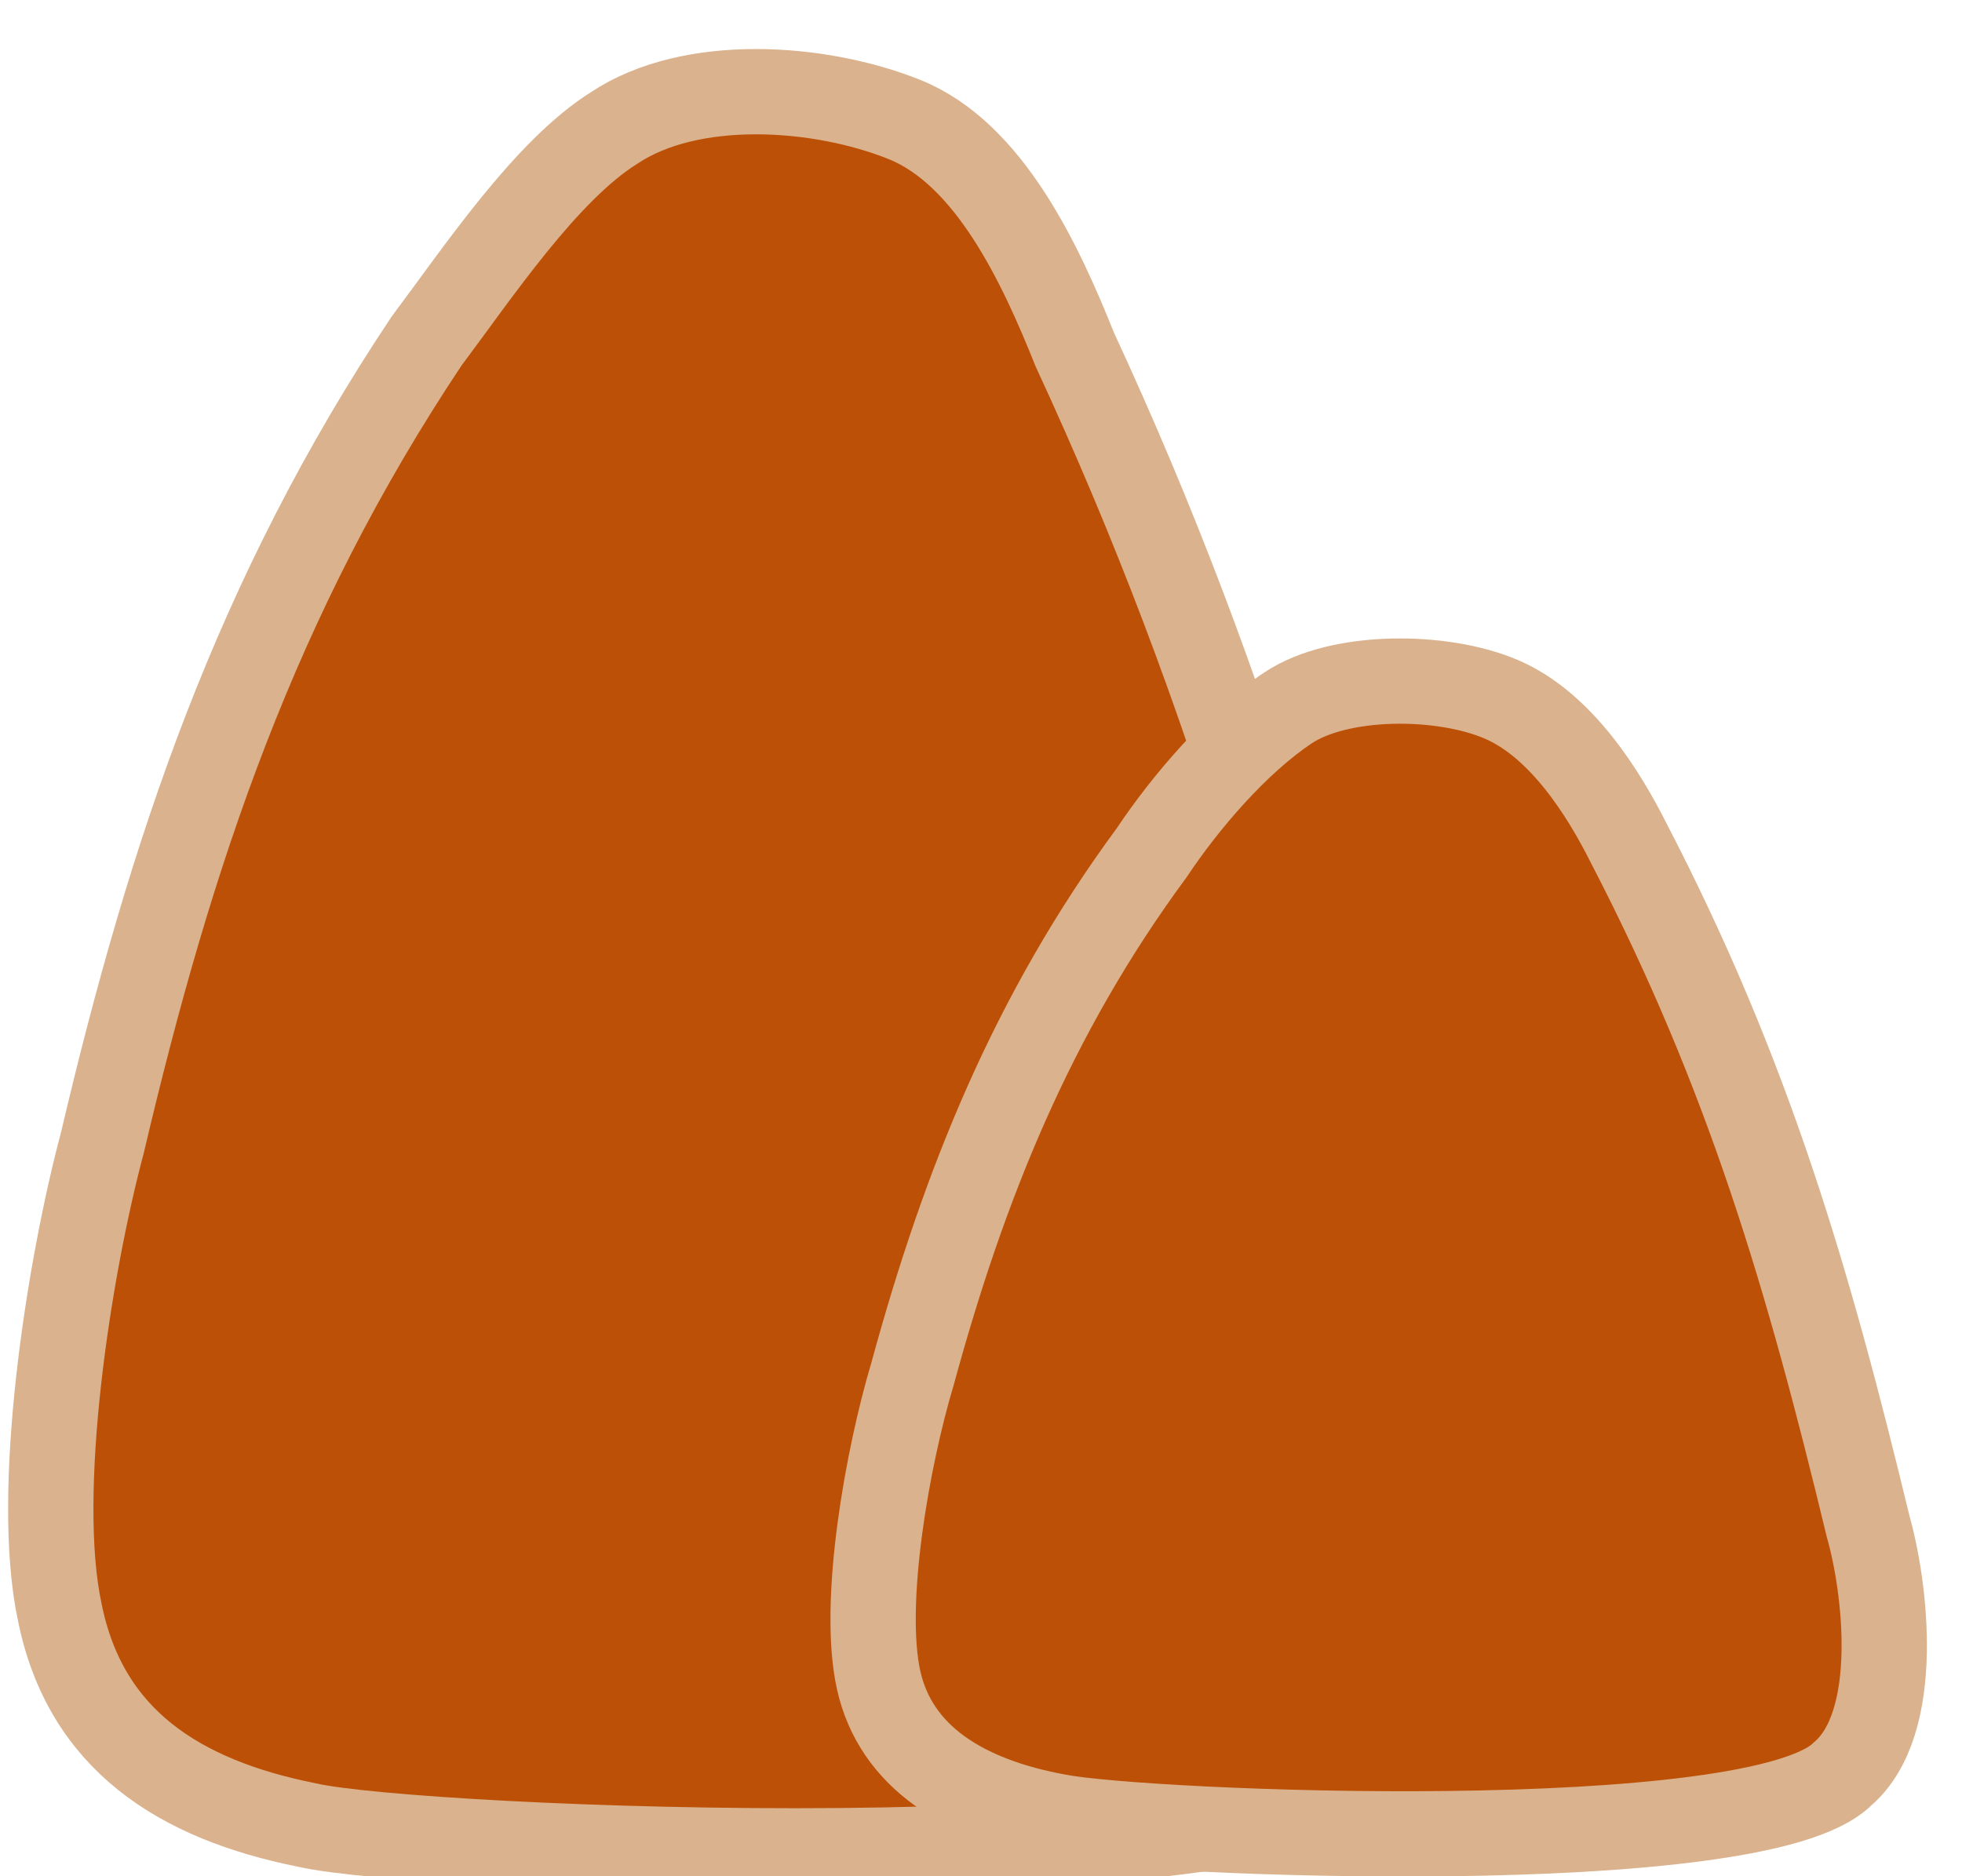 <?xml version="1.0" encoding="utf-8"?>
<!-- Generator: Adobe Illustrator 27.9.0, SVG Export Plug-In . SVG Version: 6.00 Build 0)  -->
<svg version="1.1" id="Layer_1" xmlns="http://www.w3.org/2000/svg" xmlns:xlink="http://www.w3.org/1999/xlink" x="0px" y="0px"
	 viewBox="0 0 23 22" style="enable-background:new 0 0 23 22;" xml:space="preserve">
<style type="text/css">
	.st0{fill:#BC5006;stroke:#DAB28D;stroke-miterlimit:10;}
</style>
<path class="st0" d="M3.6,21.4c-1.5-0.3-2.6-1-2.9-2.5c-0.3-1.4,0.1-4,0.5-5.5C2,10,3,7,5,4c0.6-0.8,1.4-2,2.2-2.5
	C8.1,0.9,9.6,1,10.6,1.4c1,0.4,1.6,1.7,2,2.7c1.9,4.1,2.9,7.8,3.9,12.2c0.2,1.1,0.5,3.5-0.4,4.5C14.8,22.1,4.9,21.7,3.6,21.4
	L3.6,21.4z"/>
<path class="st0" d="M12.4,21.3c-1.1-0.2-1.9-0.7-2.1-1.6c-0.2-0.9,0.1-2.6,0.4-3.6c0.6-2.2,1.4-4.2,2.8-6.1c0.4-0.6,1-1.3,1.6-1.7
	c0.6-0.4,1.8-0.4,2.5-0.1c0.7,0.3,1.2,1.1,1.5,1.7c1.4,2.7,2.1,5.1,2.8,8c0.2,0.7,0.4,2.3-0.3,2.9C20.6,21.8,13.4,21.5,12.4,21.3z"
	/>
</svg>
